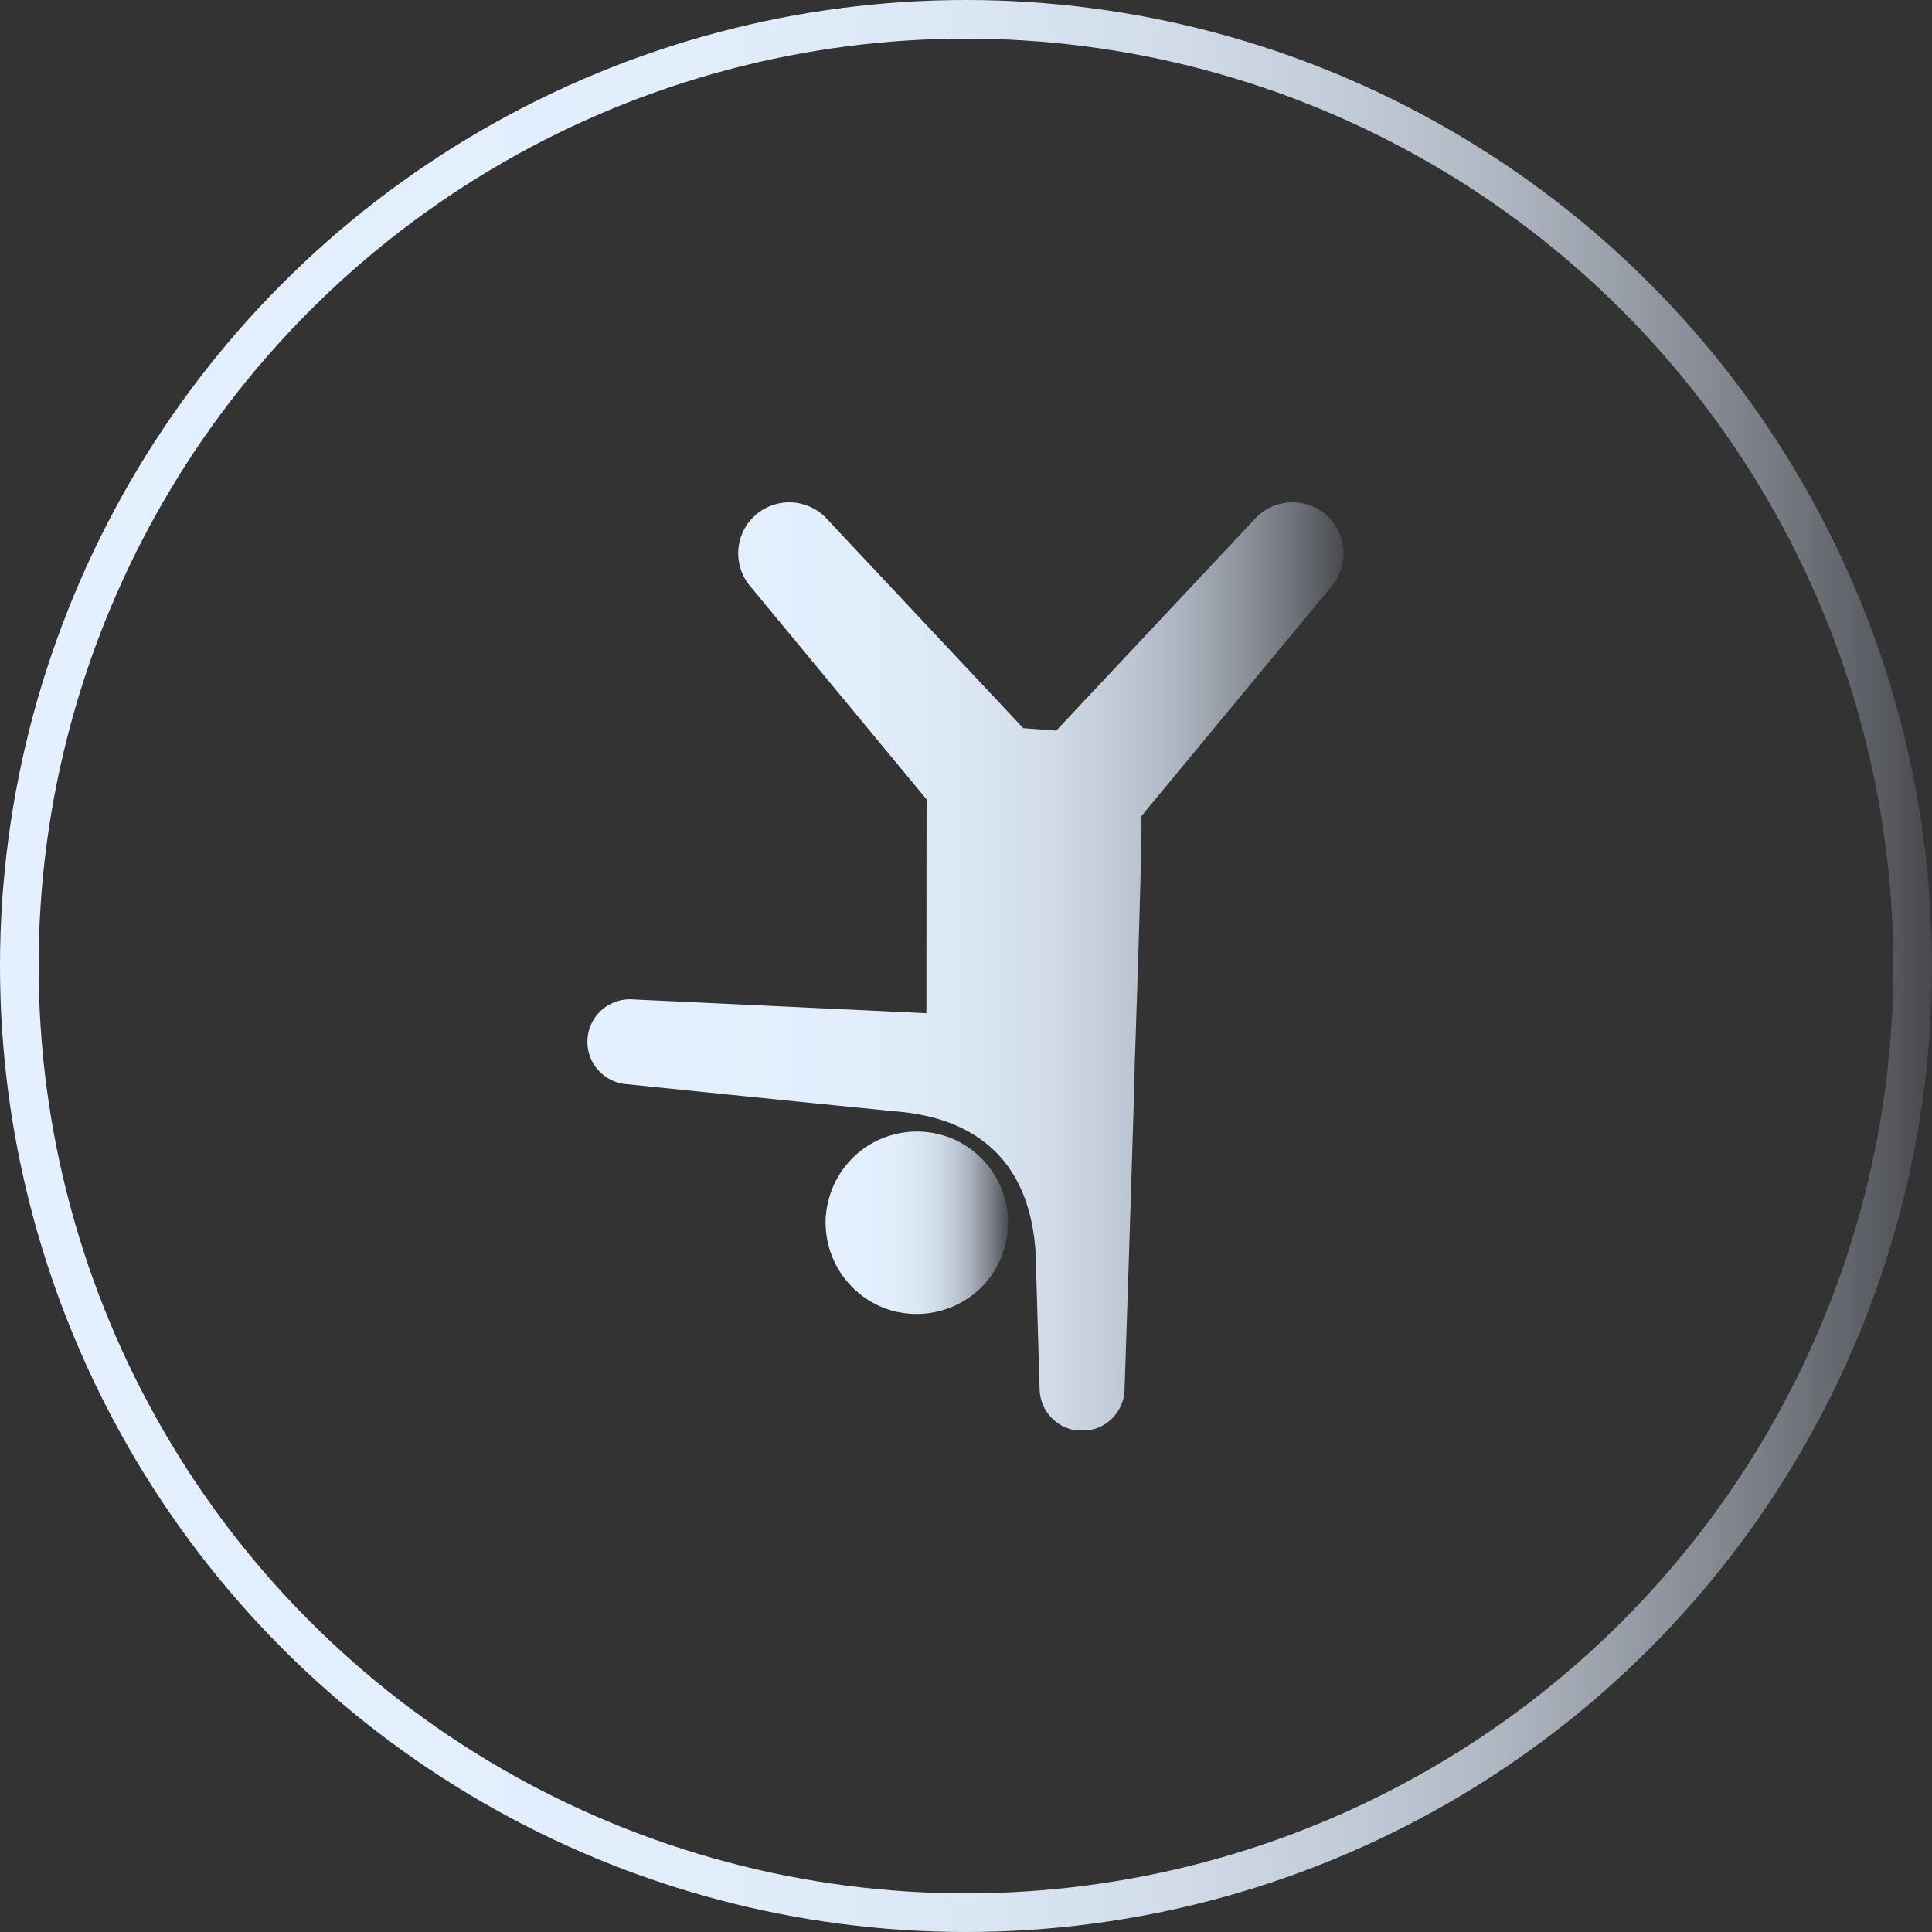 <svg xmlns="http://www.w3.org/2000/svg" width="100" height="100" fill="none"><rect width="100%" height="100%" fill="#333333" stroke="none"/><g clip-path="url(#a)"><path fill="url(#b)" d="M68.71 26.715a2.641 2.641 0 0 0-3.734.12L54.672 37.817l-1.71-.128-10.184-10.856a2.649 2.649 0 0 0-3.61-.228 2.641 2.641 0 0 0-.352 3.719l9.143 11.053-.009 11.066-15.183-.713a2.2 2.2 0 0 0-.326 4.388s9.329.957 13.974 1.412c3.734.313 6.912 2.219 7.195 7.434.086 3.119.2 6.894.2 6.894a2.2 2.2 0 0 0 4.4 0s.522-15.789.522-16.73c0 0 .43-12.477.342-12.88l9.864-11.924a2.65 2.65 0 0 0-.228-3.61Z"/><path fill="url(#c)" d="M49.276 58.928a4.762 4.762 0 0 0-4.46.444 4.762 4.762 0 0 0-2.084 3.967 4.766 4.766 0 0 0 2.087 3.871 4.725 4.725 0 0 0 1.73.716h.007a4.761 4.761 0 0 0 4.241-1.295 4.765 4.765 0 0 0 1.284-4.314 4.766 4.766 0 0 0-2.805-3.389Z"/></g><circle cx="50" cy="50" r="49" stroke="url(#d)" stroke-width="2"/><defs><linearGradient id="b" x1="30.46" x2="69.541" y1="50.002" y2="50.002" gradientUnits="userSpaceOnUse"><stop stop-color="#E4F0FF"/><stop offset=".35" stop-color="#E2EEFC"/><stop offset=".5" stop-color="#DBE7F5"/><stop offset=".61" stop-color="#D1DBE9"/><stop offset=".7" stop-color="#C1CBD7"/><stop offset=".78" stop-color="#ADB5C0"/><stop offset=".85" stop-color="#949AA4"/><stop offset=".92" stop-color="#767A82"/><stop offset=".98" stop-color="#55575C"/><stop offset="1" stop-color="#48494D"/></linearGradient><linearGradient id="c" x1="42.731" x2="52.18" y1="63.291" y2="63.291" gradientUnits="userSpaceOnUse"><stop stop-color="#E4F0FF"/><stop offset=".35" stop-color="#E2EEFC"/><stop offset=".5" stop-color="#DBE7F5"/><stop offset=".61" stop-color="#D1DBE9"/><stop offset=".7" stop-color="#C1CBD7"/><stop offset=".78" stop-color="#ADB5C0"/><stop offset=".85" stop-color="#949AA4"/><stop offset=".92" stop-color="#767A82"/><stop offset=".98" stop-color="#55575C"/><stop offset="1" stop-color="#48494D"/></linearGradient><linearGradient id="d" x1="0" x2="100" y1="50.004" y2="50.004" gradientUnits="userSpaceOnUse"><stop stop-color="#E4F0FF"/><stop offset=".35" stop-color="#E2EEFC"/><stop offset=".5" stop-color="#DBE7F5"/><stop offset=".61" stop-color="#D1DBE9"/><stop offset=".7" stop-color="#C1CBD7"/><stop offset=".78" stop-color="#ADB5C0"/><stop offset=".85" stop-color="#949AA4"/><stop offset=".92" stop-color="#767A82"/><stop offset=".98" stop-color="#55575C"/><stop offset="1" stop-color="#48494D"/></linearGradient><clipPath id="a"><path fill="#fff" d="M26 26h48v48H26z"/></clipPath></defs></svg>